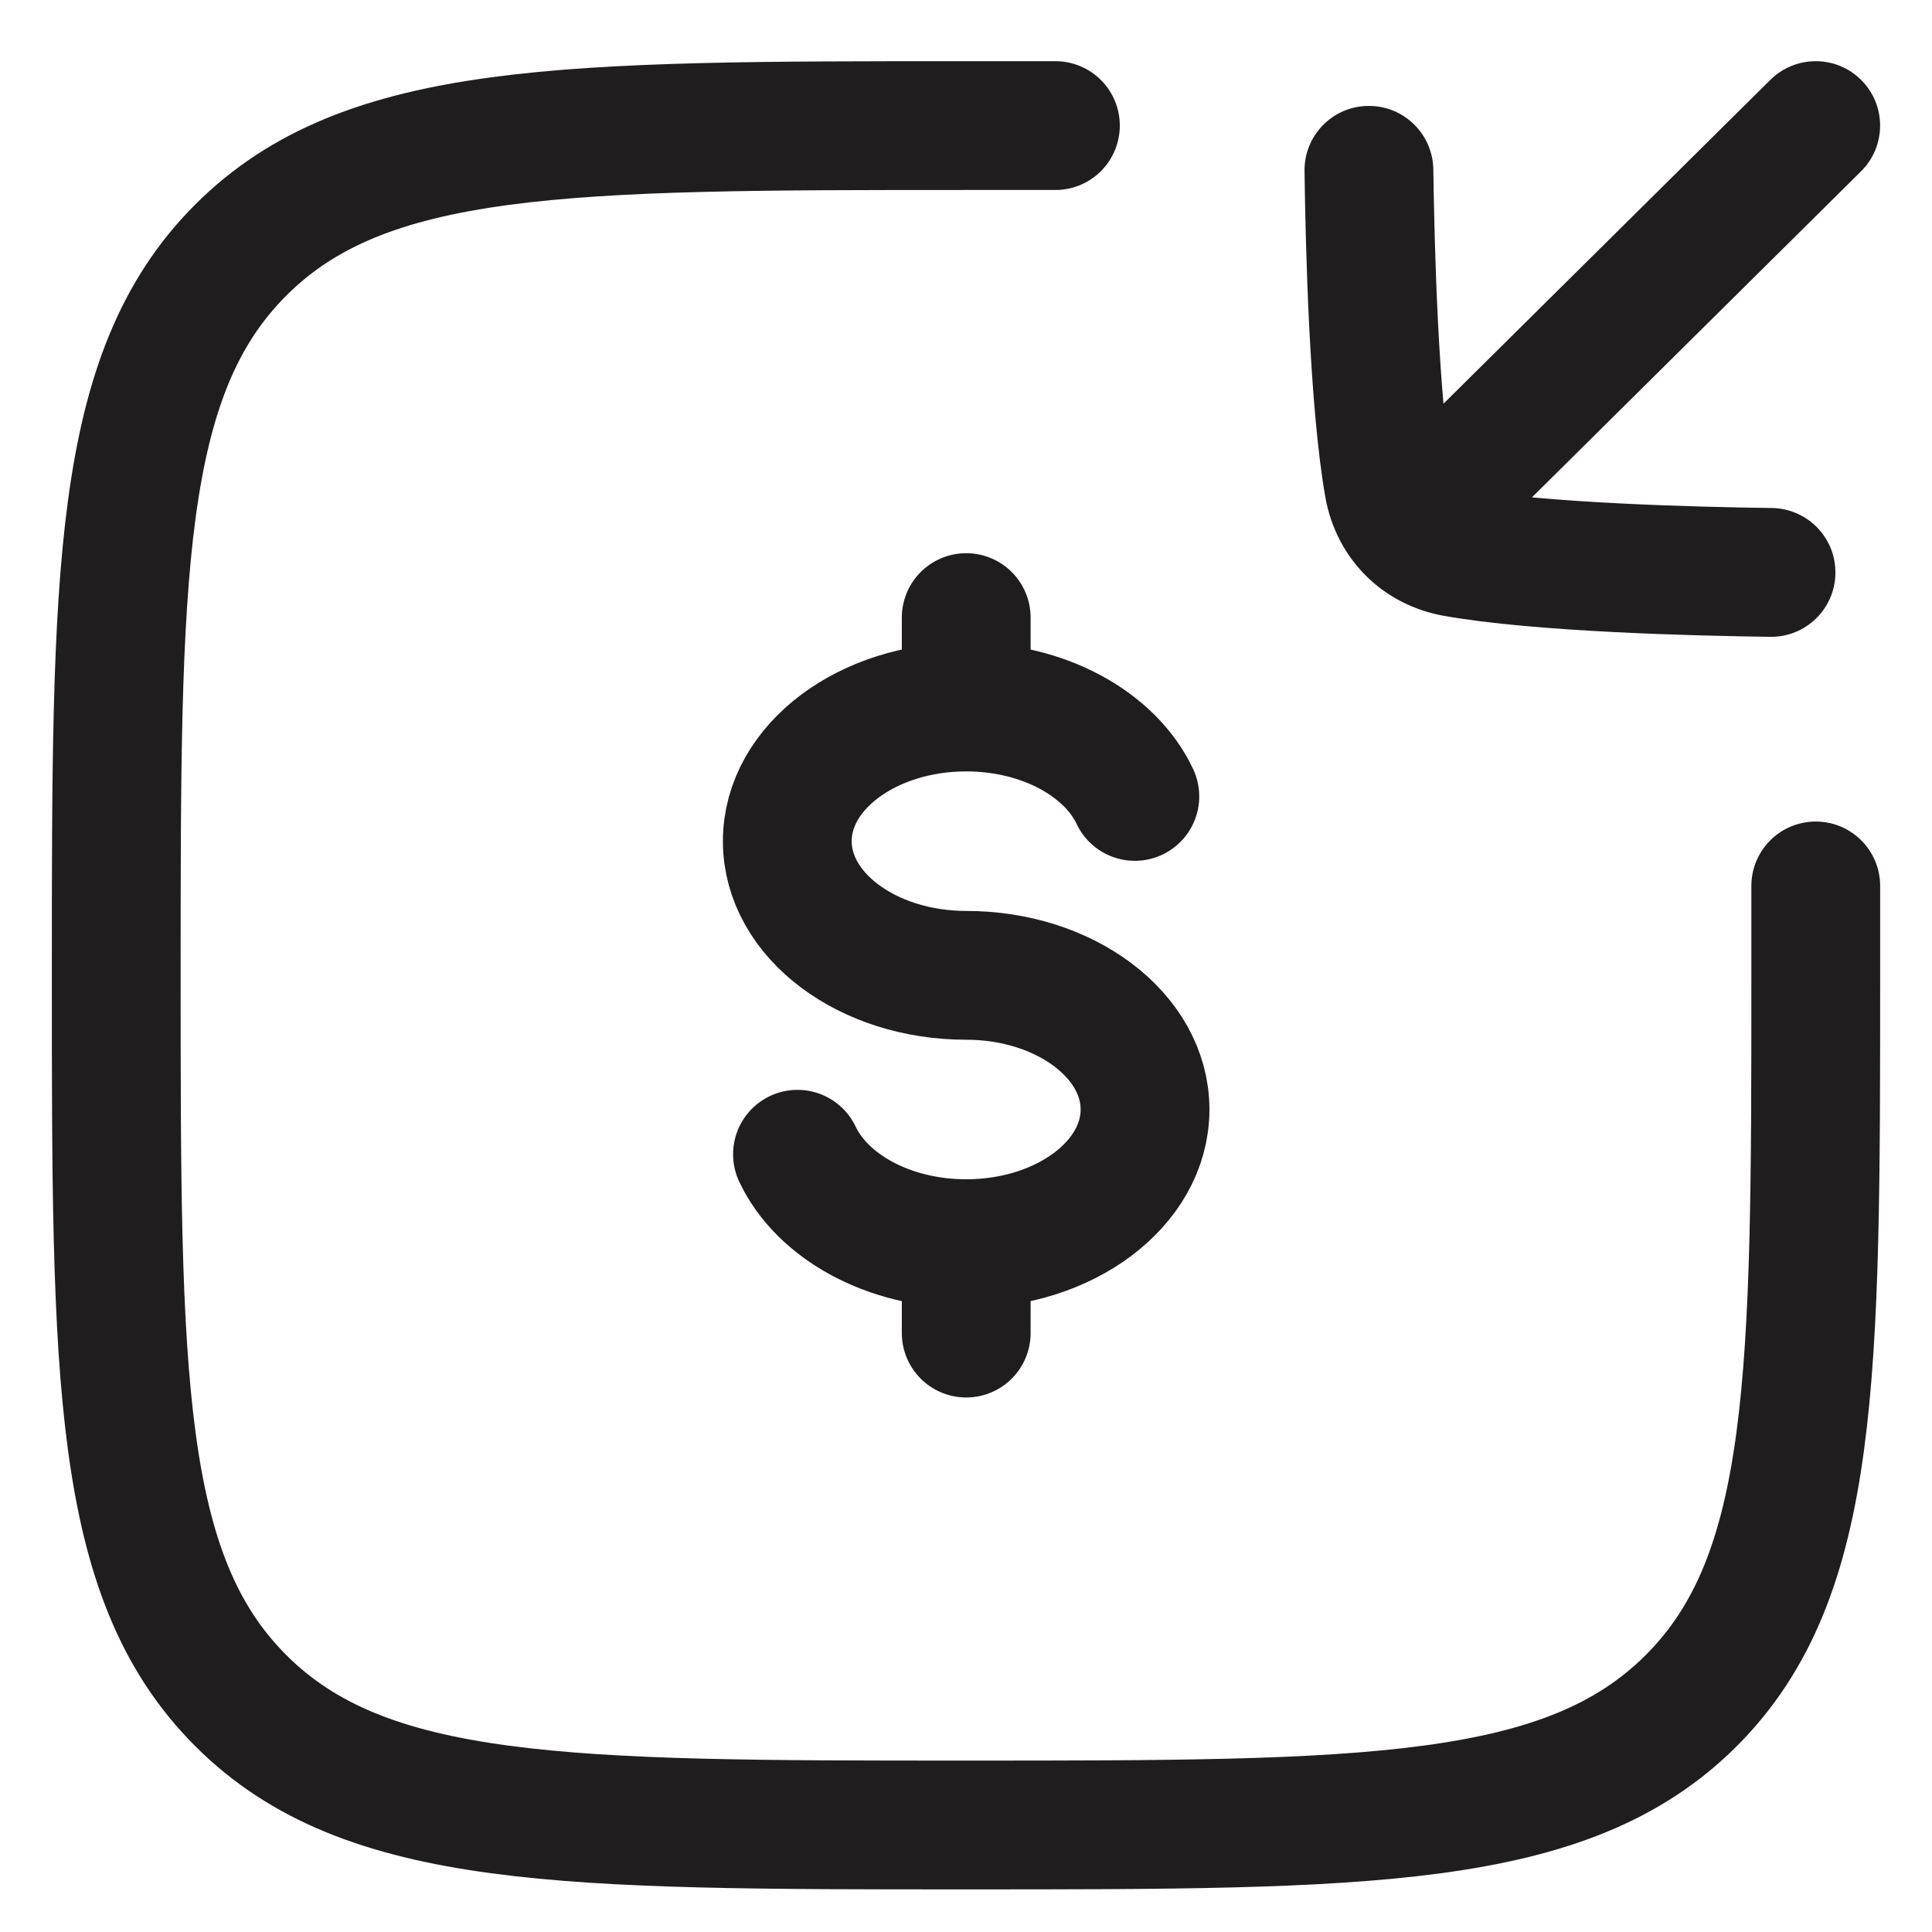 <svg width="18" height="18" viewBox="0 0 18 18" fill="none" xmlns="http://www.w3.org/2000/svg">
<path d="M9.002 6.587C8.081 6.587 7.335 7.147 7.335 7.837C7.335 8.527 8.081 9.087 9.002 9.087C9.922 9.087 10.668 9.647 10.668 10.337C10.668 11.027 9.922 11.587 9.002 11.587M9.002 6.587C9.727 6.587 10.345 6.935 10.573 7.42M9.002 6.587V5.754M9.002 11.587C8.276 11.587 7.659 11.239 7.43 10.754M9.002 11.587V12.42" stroke="#201D1E" stroke-width="1.2" stroke-linecap="round"/>
<path d="M9.833 1.17C9.833 1.17 9.57 1.17 9 1.17C5.268 1.17 3.402 1.17 2.243 2.33C1.083 3.489 1.083 5.355 1.083 9.087C1.083 12.819 1.083 14.685 2.243 15.844C3.402 17.003 5.268 17.003 9 17.003C12.732 17.003 14.598 17.003 15.757 15.844C16.917 14.685 16.917 12.819 16.917 9.087C16.917 8.517 16.917 8.254 16.917 8.254" stroke="#201D1E" stroke-width="1.2" stroke-linecap="round"/>
<path d="M12.709 4.494C12.474 4.727 12.472 5.107 12.706 5.342C12.939 5.578 13.319 5.58 13.554 5.346L12.709 4.494ZM17.339 1.596C17.574 1.363 17.576 0.983 17.343 0.748C17.11 0.512 16.73 0.511 16.494 0.744L17.339 1.596ZM13.56 5.148L13.664 4.557L13.56 5.148ZM12.939 4.527L12.348 4.632V4.632L12.939 4.527ZM16.492 5.933C16.823 5.938 17.096 5.673 17.1 5.342C17.105 5.01 16.84 4.738 16.508 4.733L16.492 5.933ZM13.354 1.579C13.349 1.247 13.077 0.982 12.745 0.987C12.414 0.991 12.149 1.264 12.154 1.595L13.354 1.579ZM13.554 5.346L17.339 1.596L16.494 0.744L12.709 4.494L13.554 5.346ZM13.664 4.557C13.586 4.543 13.544 4.501 13.53 4.423L12.348 4.632C12.45 5.206 12.881 5.637 13.455 5.738L13.664 4.557ZM13.455 5.738C14.298 5.888 15.794 5.924 16.492 5.933L16.508 4.733C15.786 4.724 14.393 4.686 13.664 4.557L13.455 5.738ZM12.154 1.595C12.163 2.293 12.199 3.789 12.348 4.632L13.53 4.423C13.401 3.693 13.364 2.301 13.354 1.579L12.154 1.595Z" fill="#201D1E"/>
</svg>
